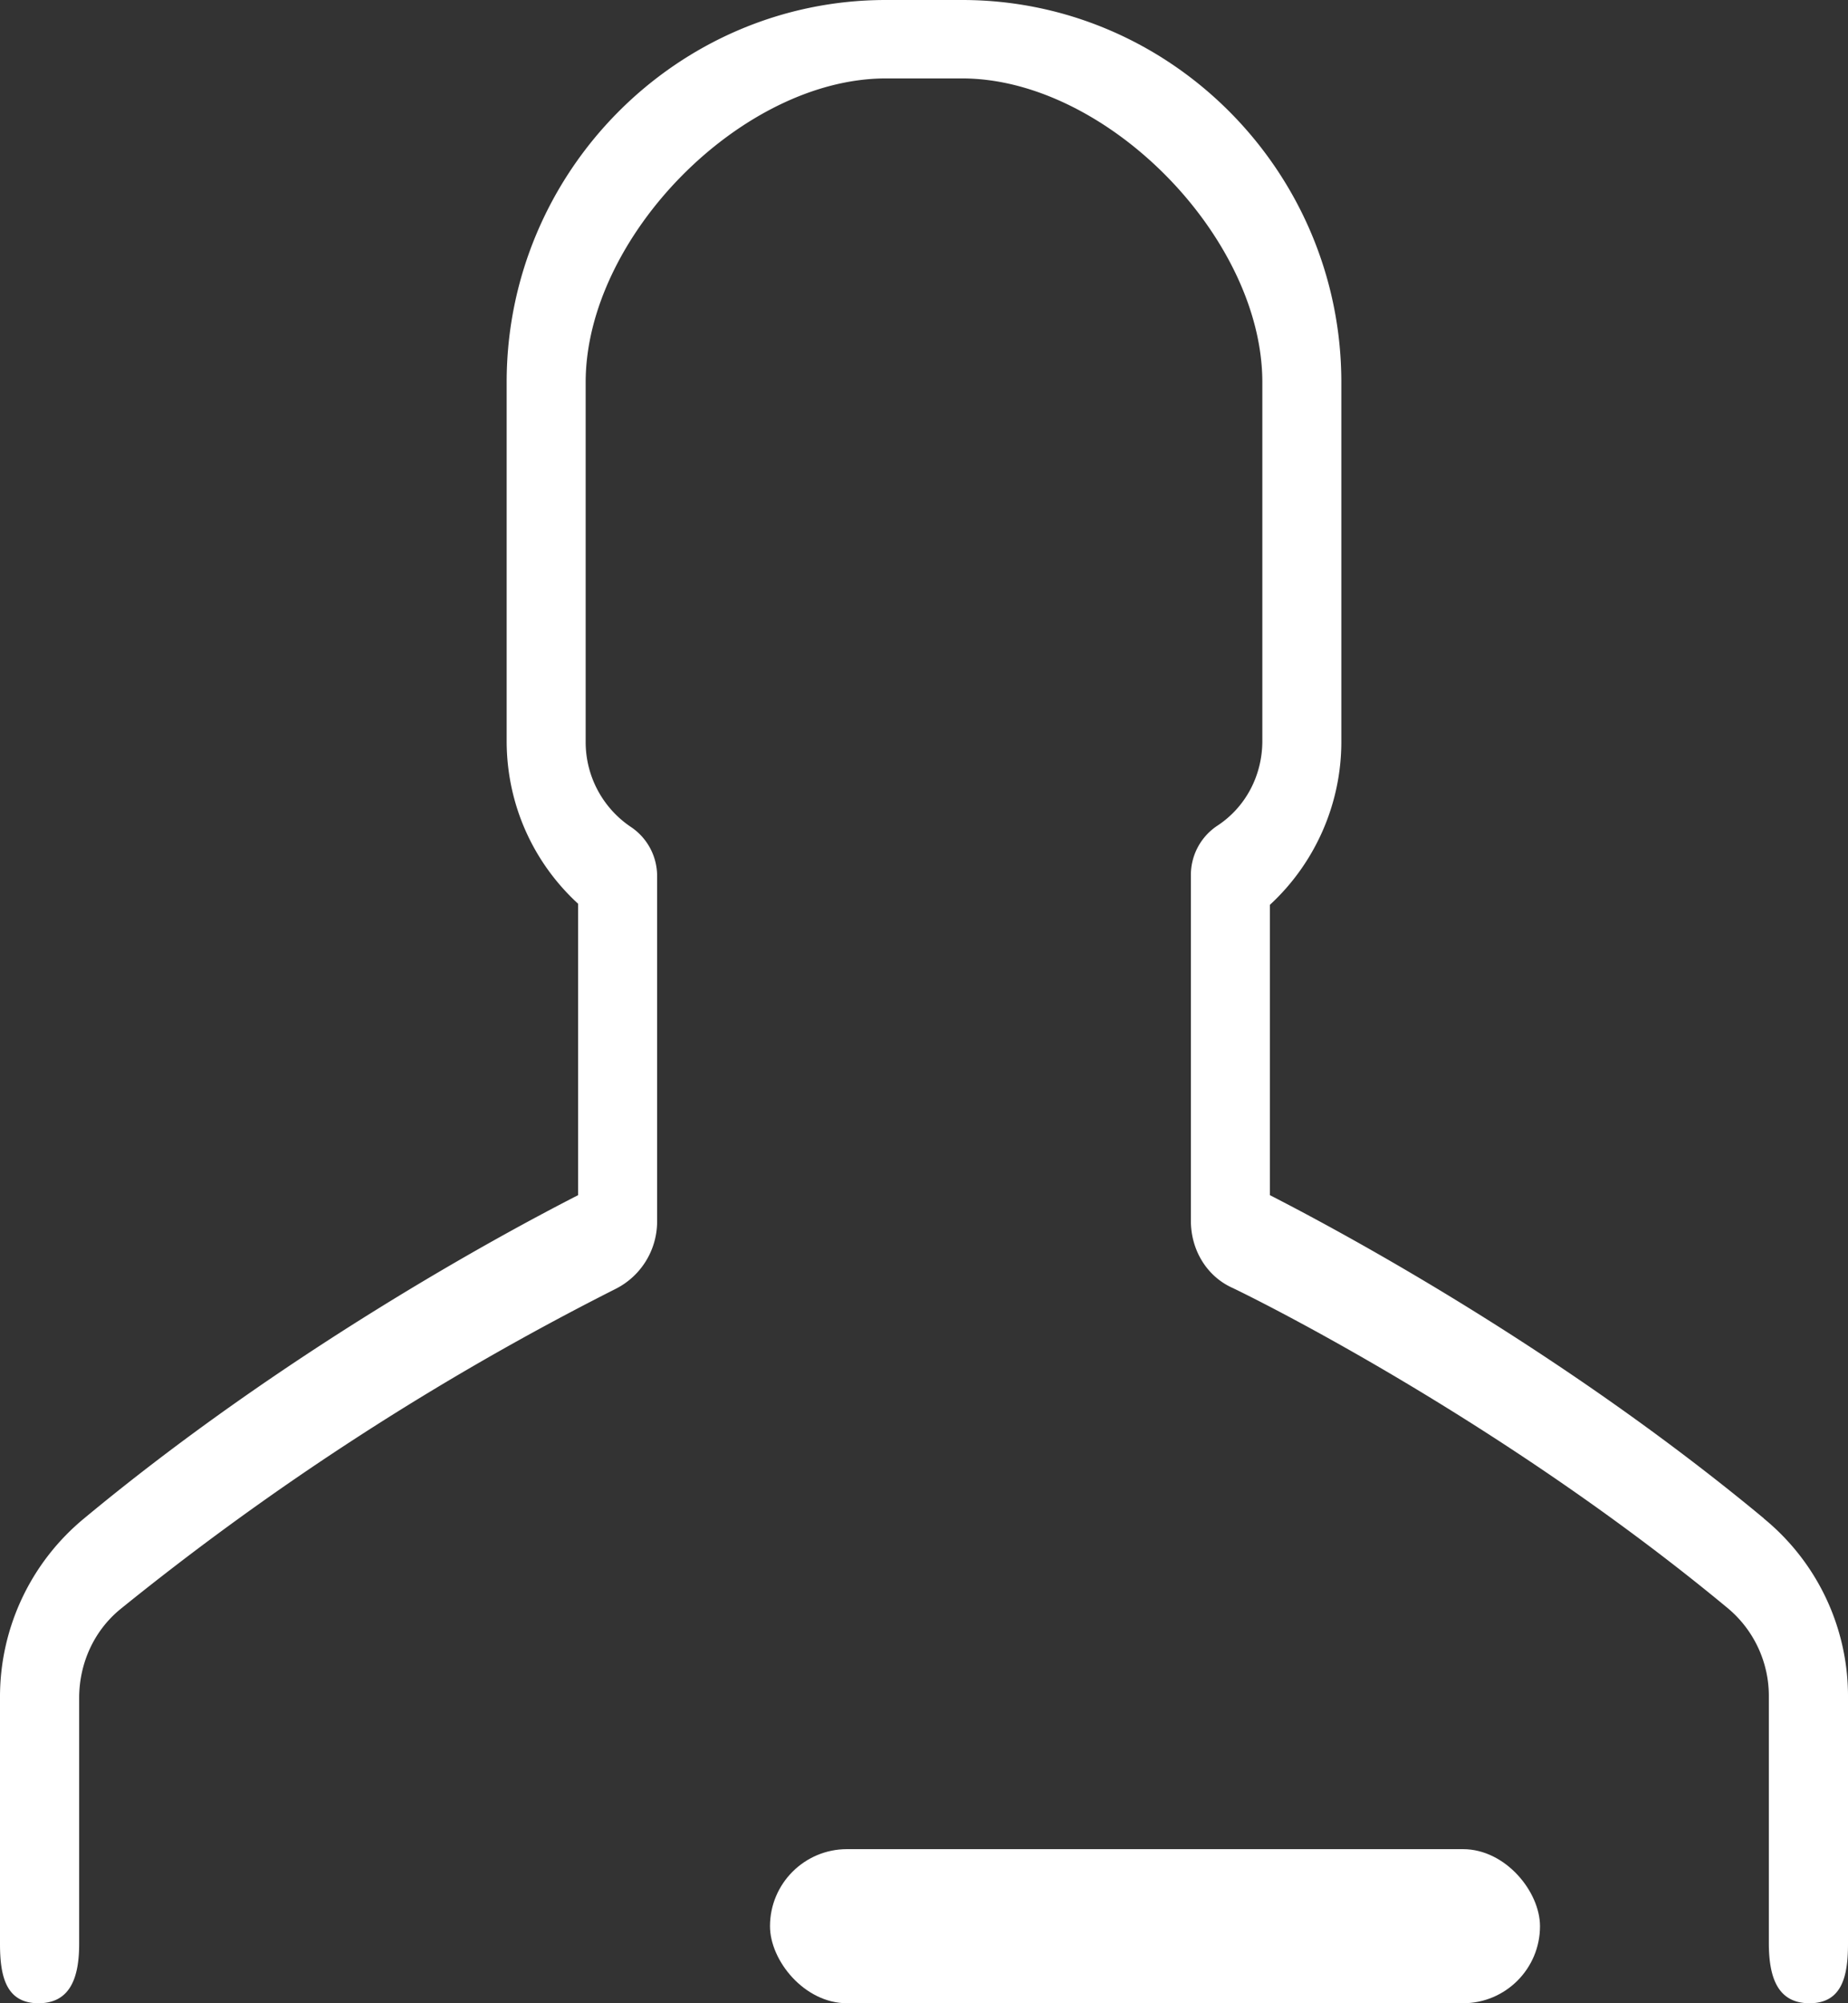 <svg xmlns="http://www.w3.org/2000/svg" width="12" height="13" viewBox="0 0 12 13"><rect x="0" y="0" width="12" height="13" fill="#333333" stroke="none"/><g fill="#FFF" fill-rule="evenodd"><path fill-rule="nonzero" d="M11.453 9.853C10.155 8.776 8.76 8.019 8.246 7.756V5.872c.293-.27.464-.654.464-1.058V2.481C8.71 1.115 7.603 0 6.248 0h-.496C4.397 0 3.29 1.115 3.29 2.48v2.328c0 .41.171.788.464 1.057v1.891c-.515.263-1.909 1.02-3.207 2.097A1.5 1.5 0 0 0 0 11.019v1.596c0 .212.04.385.25.385s.264-.173.264-.385V11.02c0-.224.095-.436.267-.577a18.037 18.037 0 0 1 3.213-2.077.49.49 0 0 0 .273-.436V5.686a.383.383 0 0 0-.171-.32.663.663 0 0 1-.293-.552V2.481c0-.943 1.014-1.972 1.949-1.972h.496c.935 0 1.949 1.03 1.949 1.972v2.327c0 .224-.108.43-.293.551a.383.383 0 0 0-.171.32v2.244c0 .186.101.36.273.436.293.141 1.813.917 3.213 2.077a.742.742 0 0 1 .267.577v1.596c0 .218.054.391.264.391.21 0 .25-.173.25-.385V11.02a1.49 1.49 0 0 0-.547-1.166z"/><rect width="5" height="1" x="5" y="12" rx=".5"/></g></svg>